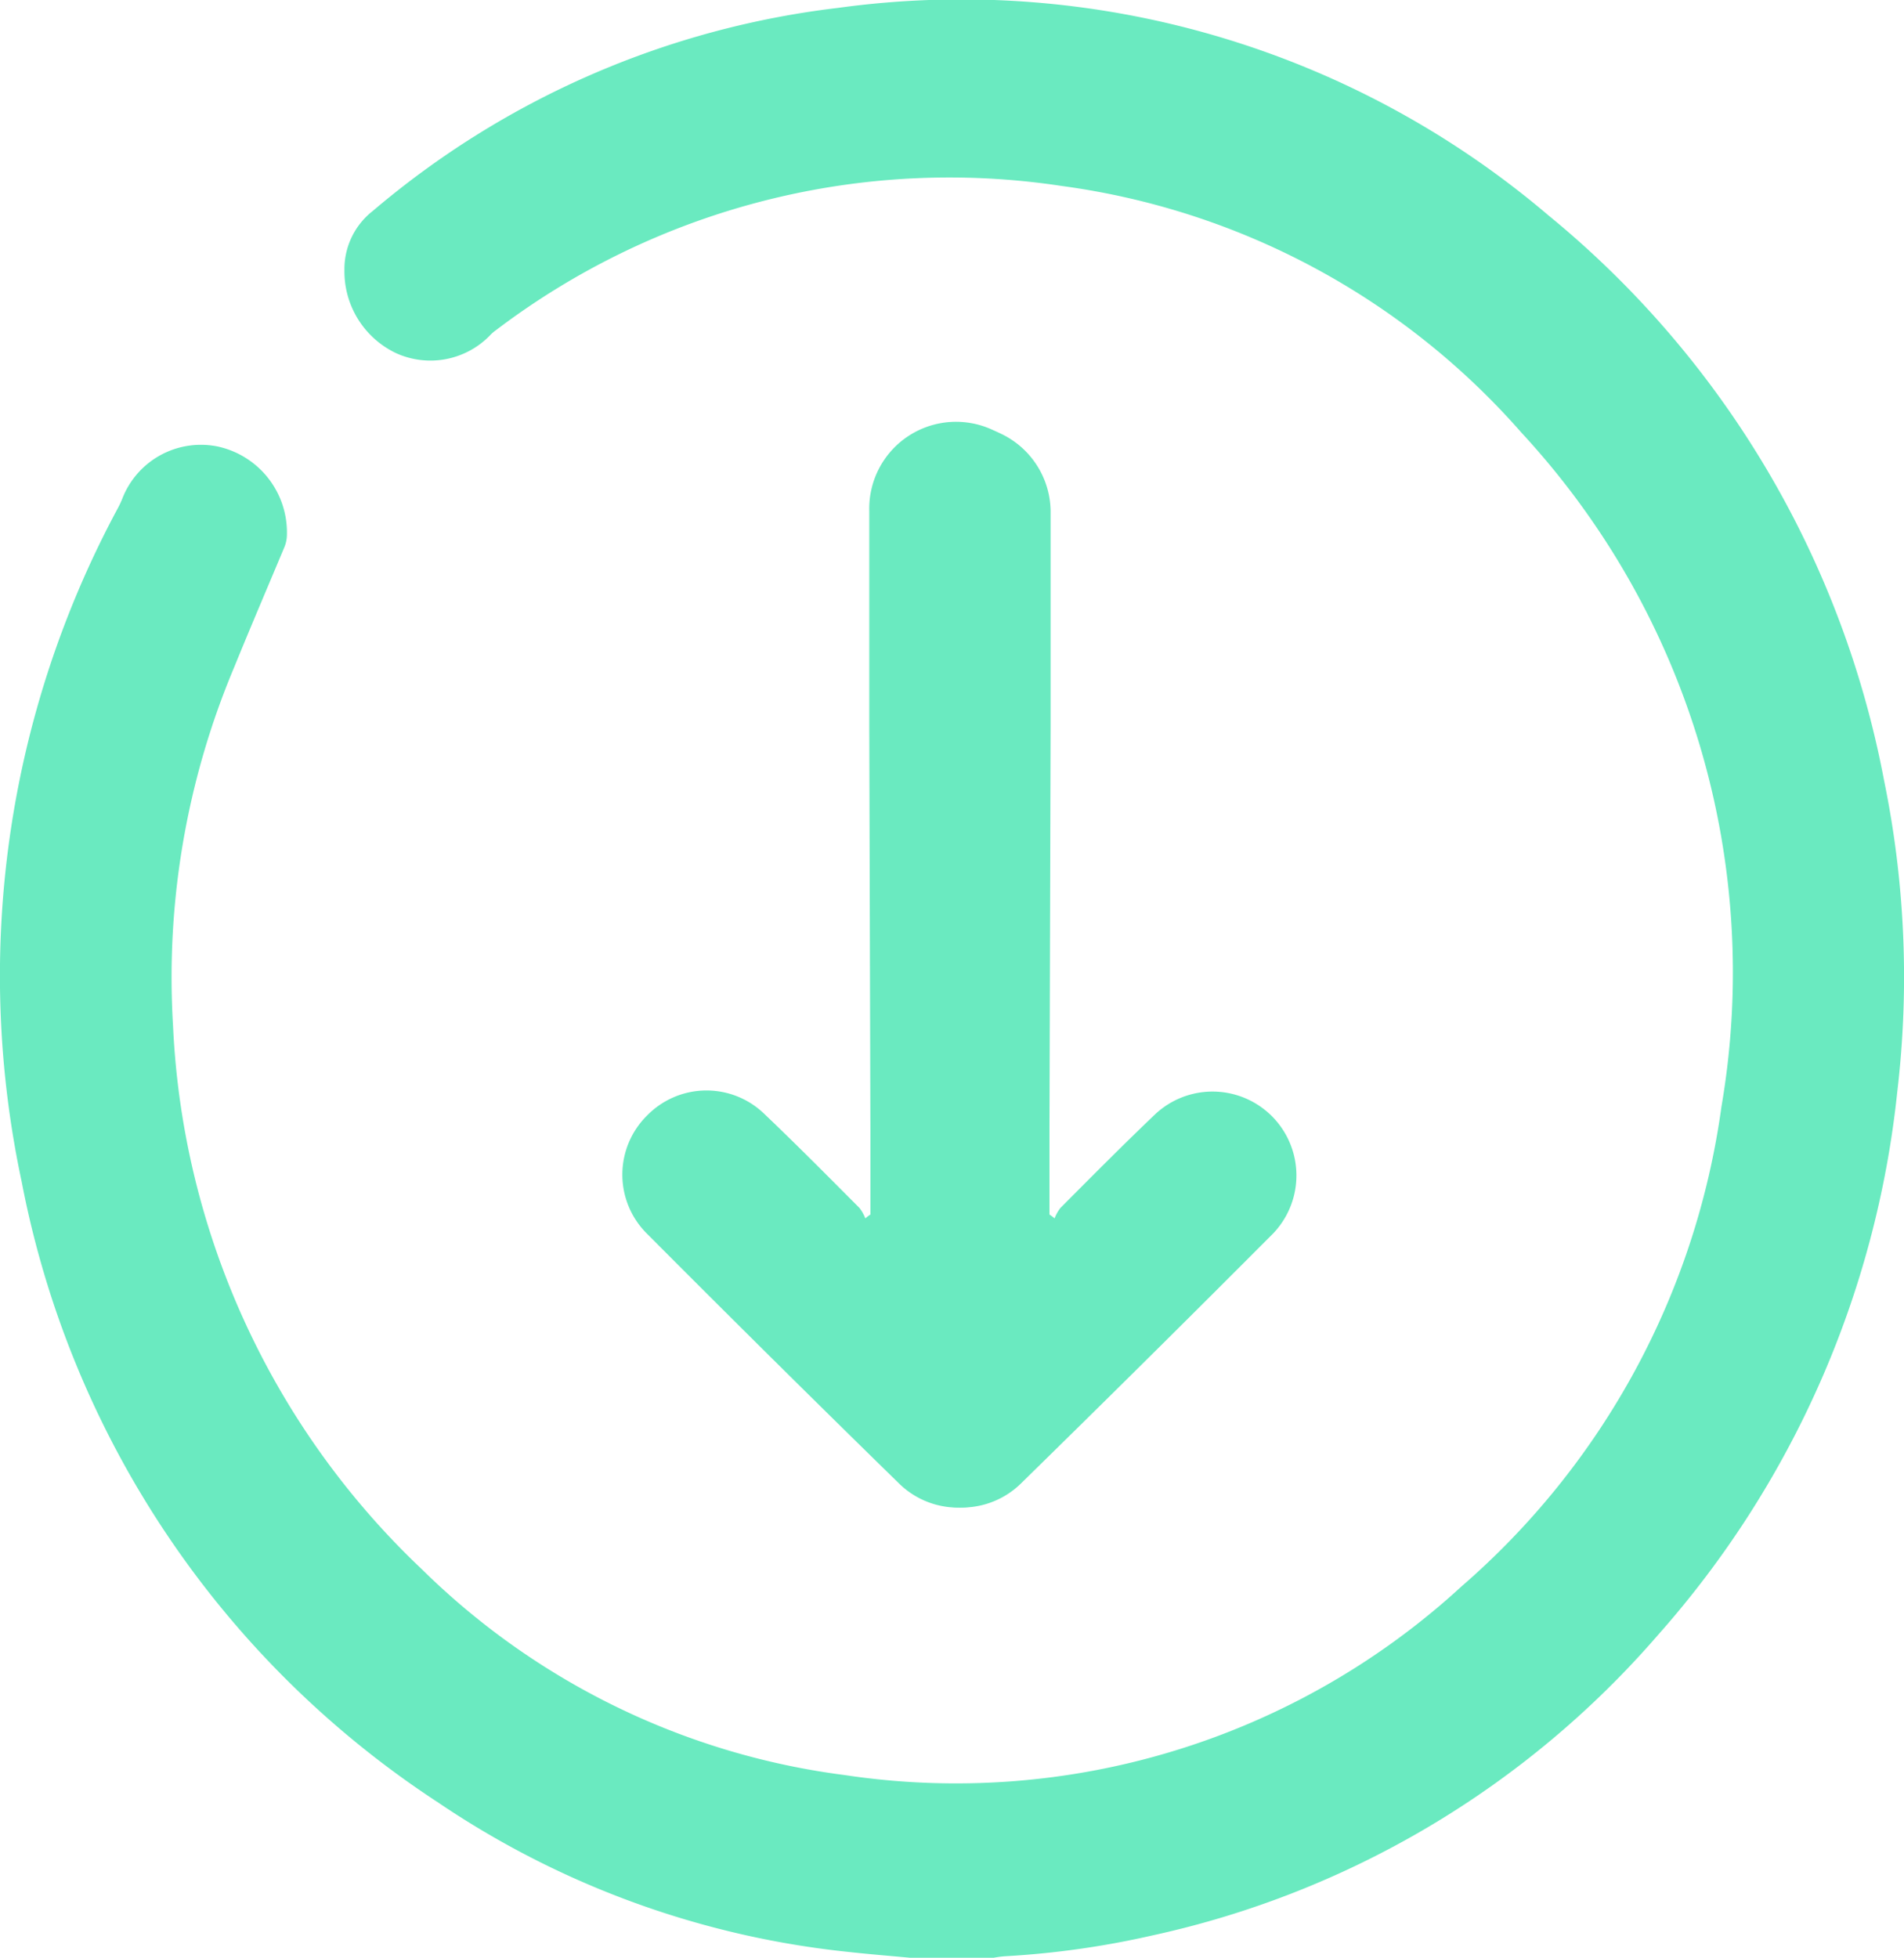 <svg xmlns="http://www.w3.org/2000/svg" viewBox="0 0 18.342 18.853"><defs><style>.a{fill:#6aeac0;}</style></defs><g transform="translate(34.55 55.562) rotate(180)"><g transform="translate(22.05 41.044)"><path class="a" d="M2.822,2.39h.817l3.889-.011c.69,0,1.381,0,2.071,0a.836.836,0,0,1,.1,1.668,1.591,1.591,0,0,1-.187.007q-4.277,0-8.55,0a1.1,1.1,0,0,1-.511-.093A.811.811,0,0,1,.228,2.67Q1.426,1.444,2.642.233A.8.8,0,0,1,3.777.24a.8.8,0,0,1,.015,1.127c-.295.31-.6.612-.907.918a.4.4,0,0,1-.1.056A.407.407,0,0,1,2.822,2.39Z" transform="translate(6.505 0) rotate(90)"/><path class="a" d="M2.822,1.664h.817l3.889.011c.69,0,1.381,0,2.071,0A.836.836,0,0,0,9.7.011,1.591,1.591,0,0,0,9.517,0Q5.24,0,.967,0A1.1,1.1,0,0,0,.455.093.811.811,0,0,0,.228,1.385q1.2,1.226,2.415,2.437A.808.808,0,0,0,3.792,2.687c-.295-.31-.6-.612-.907-.918a.4.4,0,0,0-.1-.056A.407.407,0,0,0,2.822,1.664Z" transform="translate(4.054 0) rotate(90)"/></g><g transform="translate(16.208 36.709)"><g transform="translate(0 0)"><path class="a" d="M9.568,0c.192.018.384.033.572.054a8.642,8.642,0,0,1,3.97,1.44,9.218,9.218,0,0,1,4.013,5.978,9.494,9.494,0,0,1-.923,6.481.923.923,0,0,0-.047.1.812.812,0,0,1-.919.5.847.847,0,0,1-.666-.85.325.325,0,0,1,.029-.13c.159-.38.322-.76.478-1.143a7.694,7.694,0,0,0,.59-3.456,7.687,7.687,0,0,0-2.4-5.236,7.093,7.093,0,0,0-4.071-1.979A7.2,7.2,0,0,0,4.249,3.579a7.447,7.447,0,0,0-2.5,4.614,7.65,7.65,0,0,0,1.925,6.492,7.156,7.156,0,0,0,4.429,2.377,7.222,7.222,0,0,0,5.453-1.39.387.387,0,0,0,.058-.051.8.8,0,0,1,.9-.17.871.871,0,0,1,.5.8.711.711,0,0,1-.275.572,8.448,8.448,0,0,1-4.48,1.954,8.725,8.725,0,0,1-6.846-2A9.249,9.249,0,0,1,.182,11.337a9.4,9.4,0,0,1-.127-3A9.343,9.343,0,0,1,2.36,3.108,8.962,8.962,0,0,1,7.234.214a8.521,8.521,0,0,1,1.419-.2A1.044,1.044,0,0,0,8.758,0C9.029,0,9.3,0,9.568,0Z" transform="translate(0.01)"/></g></g></g></svg>